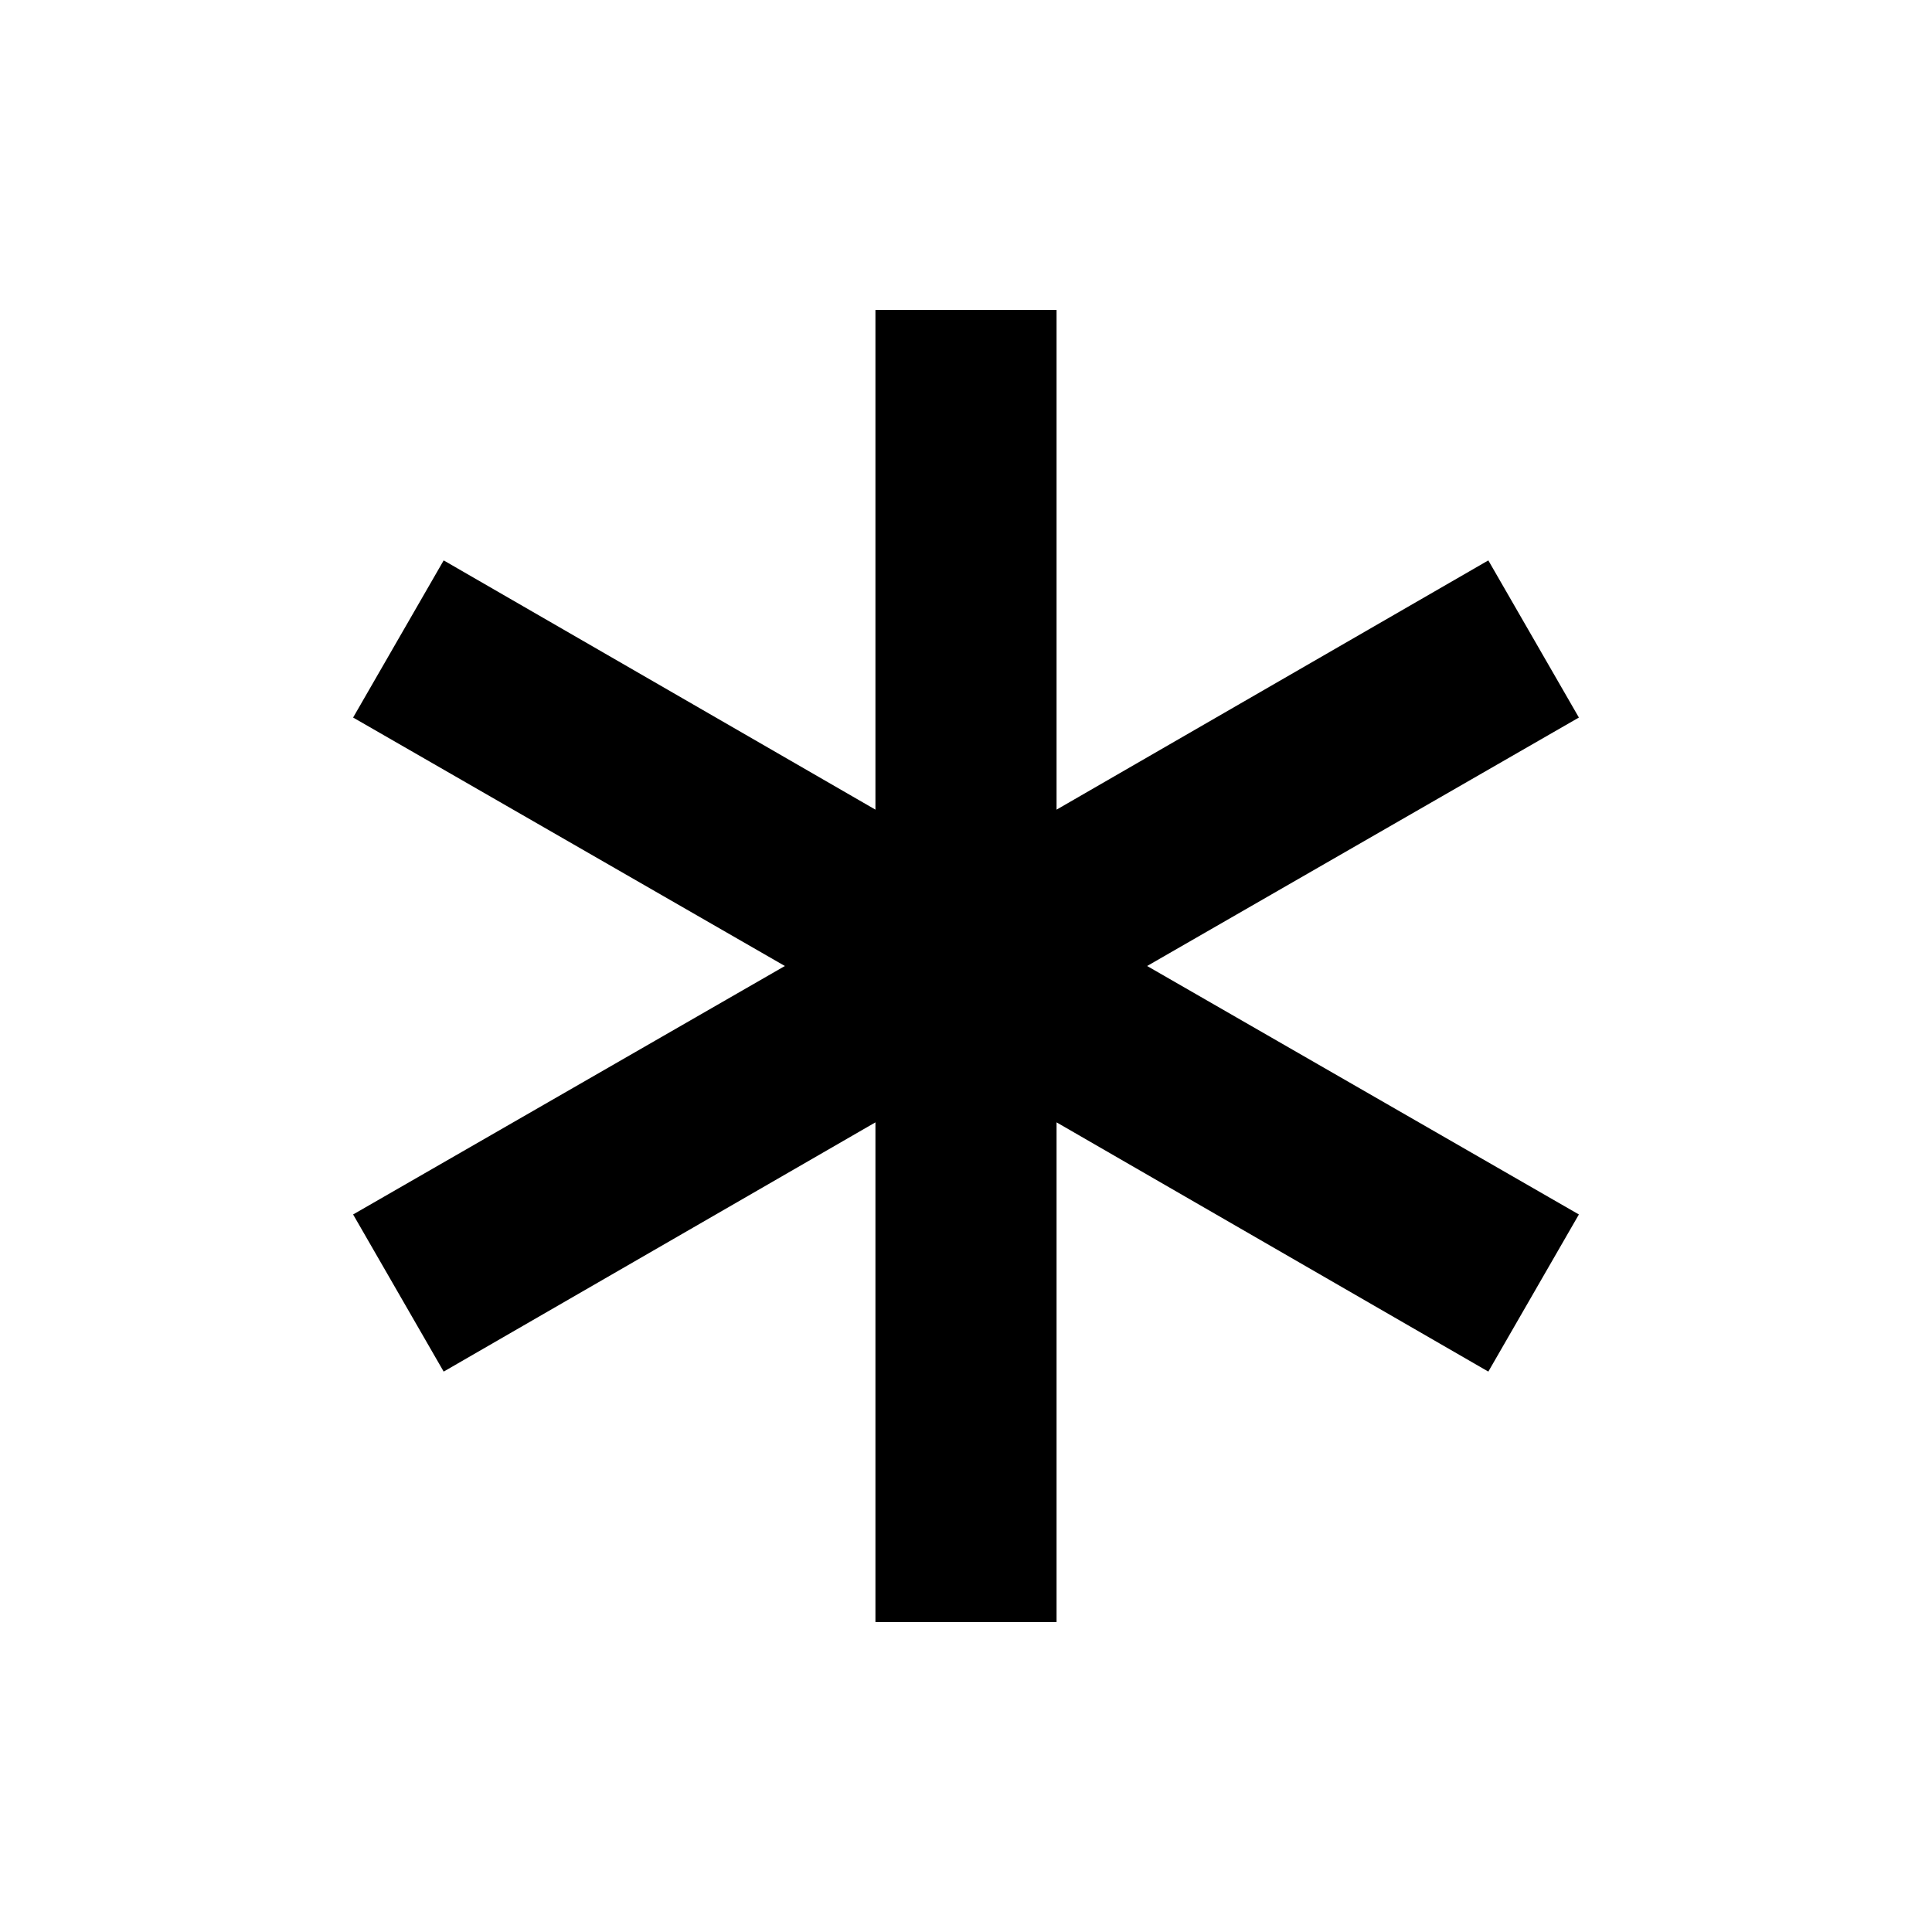 <svg xmlns="http://www.w3.org/2000/svg" height="20" viewBox="0 -960 960 960" width="20"><path d="M435-154v-248.31L220.46-278.46l-45-78.08L390-480 175.46-603.46l45-78.08L435-557.69V-806h90v248.31l214.54-123.85 45 78.08L570-480l214.54 123.46-45 78.08L525-402.31V-154h-90Z"/></svg>